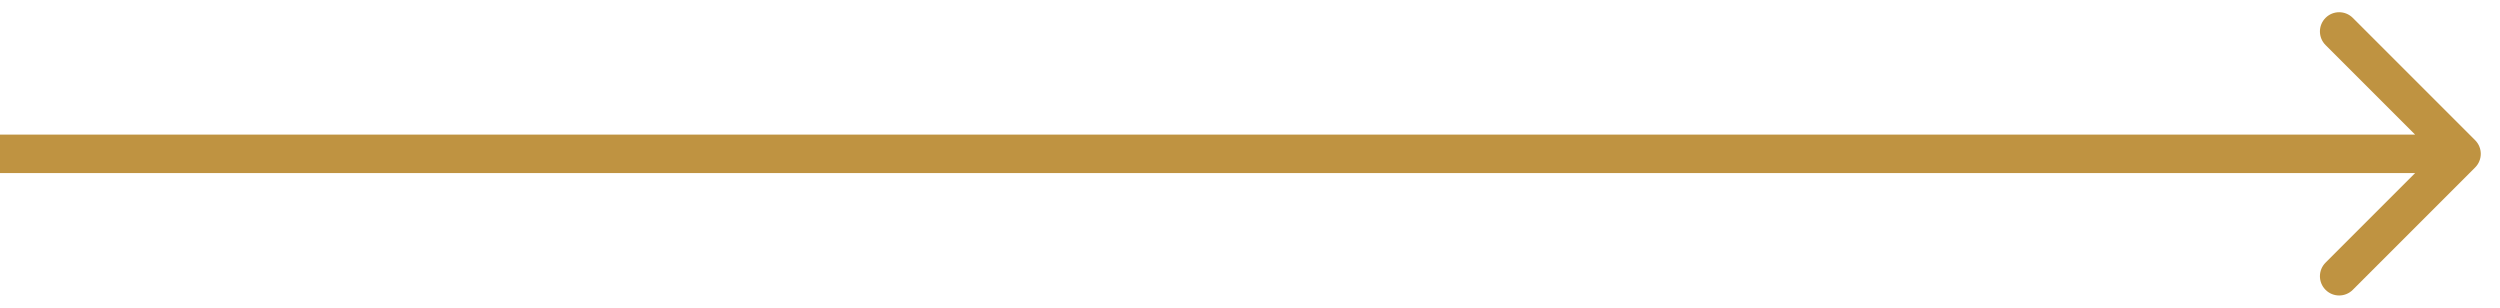 <svg width="65" height="8" viewBox="0 0 65 8" fill="none" xmlns="http://www.w3.org/2000/svg">
<path d="M64.354 4.354C64.549 4.158 64.549 3.842 64.354 3.646L61.172 0.464C60.976 0.269 60.66 0.269 60.465 0.464C60.269 0.66 60.269 0.976 60.465 1.172L63.293 4L60.465 6.828C60.269 7.024 60.269 7.34 60.465 7.536C60.66 7.731 60.976 7.731 61.172 7.536L64.354 4.354ZM64 3.5L3.8147e-06 3.5V4.5L64 4.5V3.5Z" fill="#BF9341"/>
</svg>
